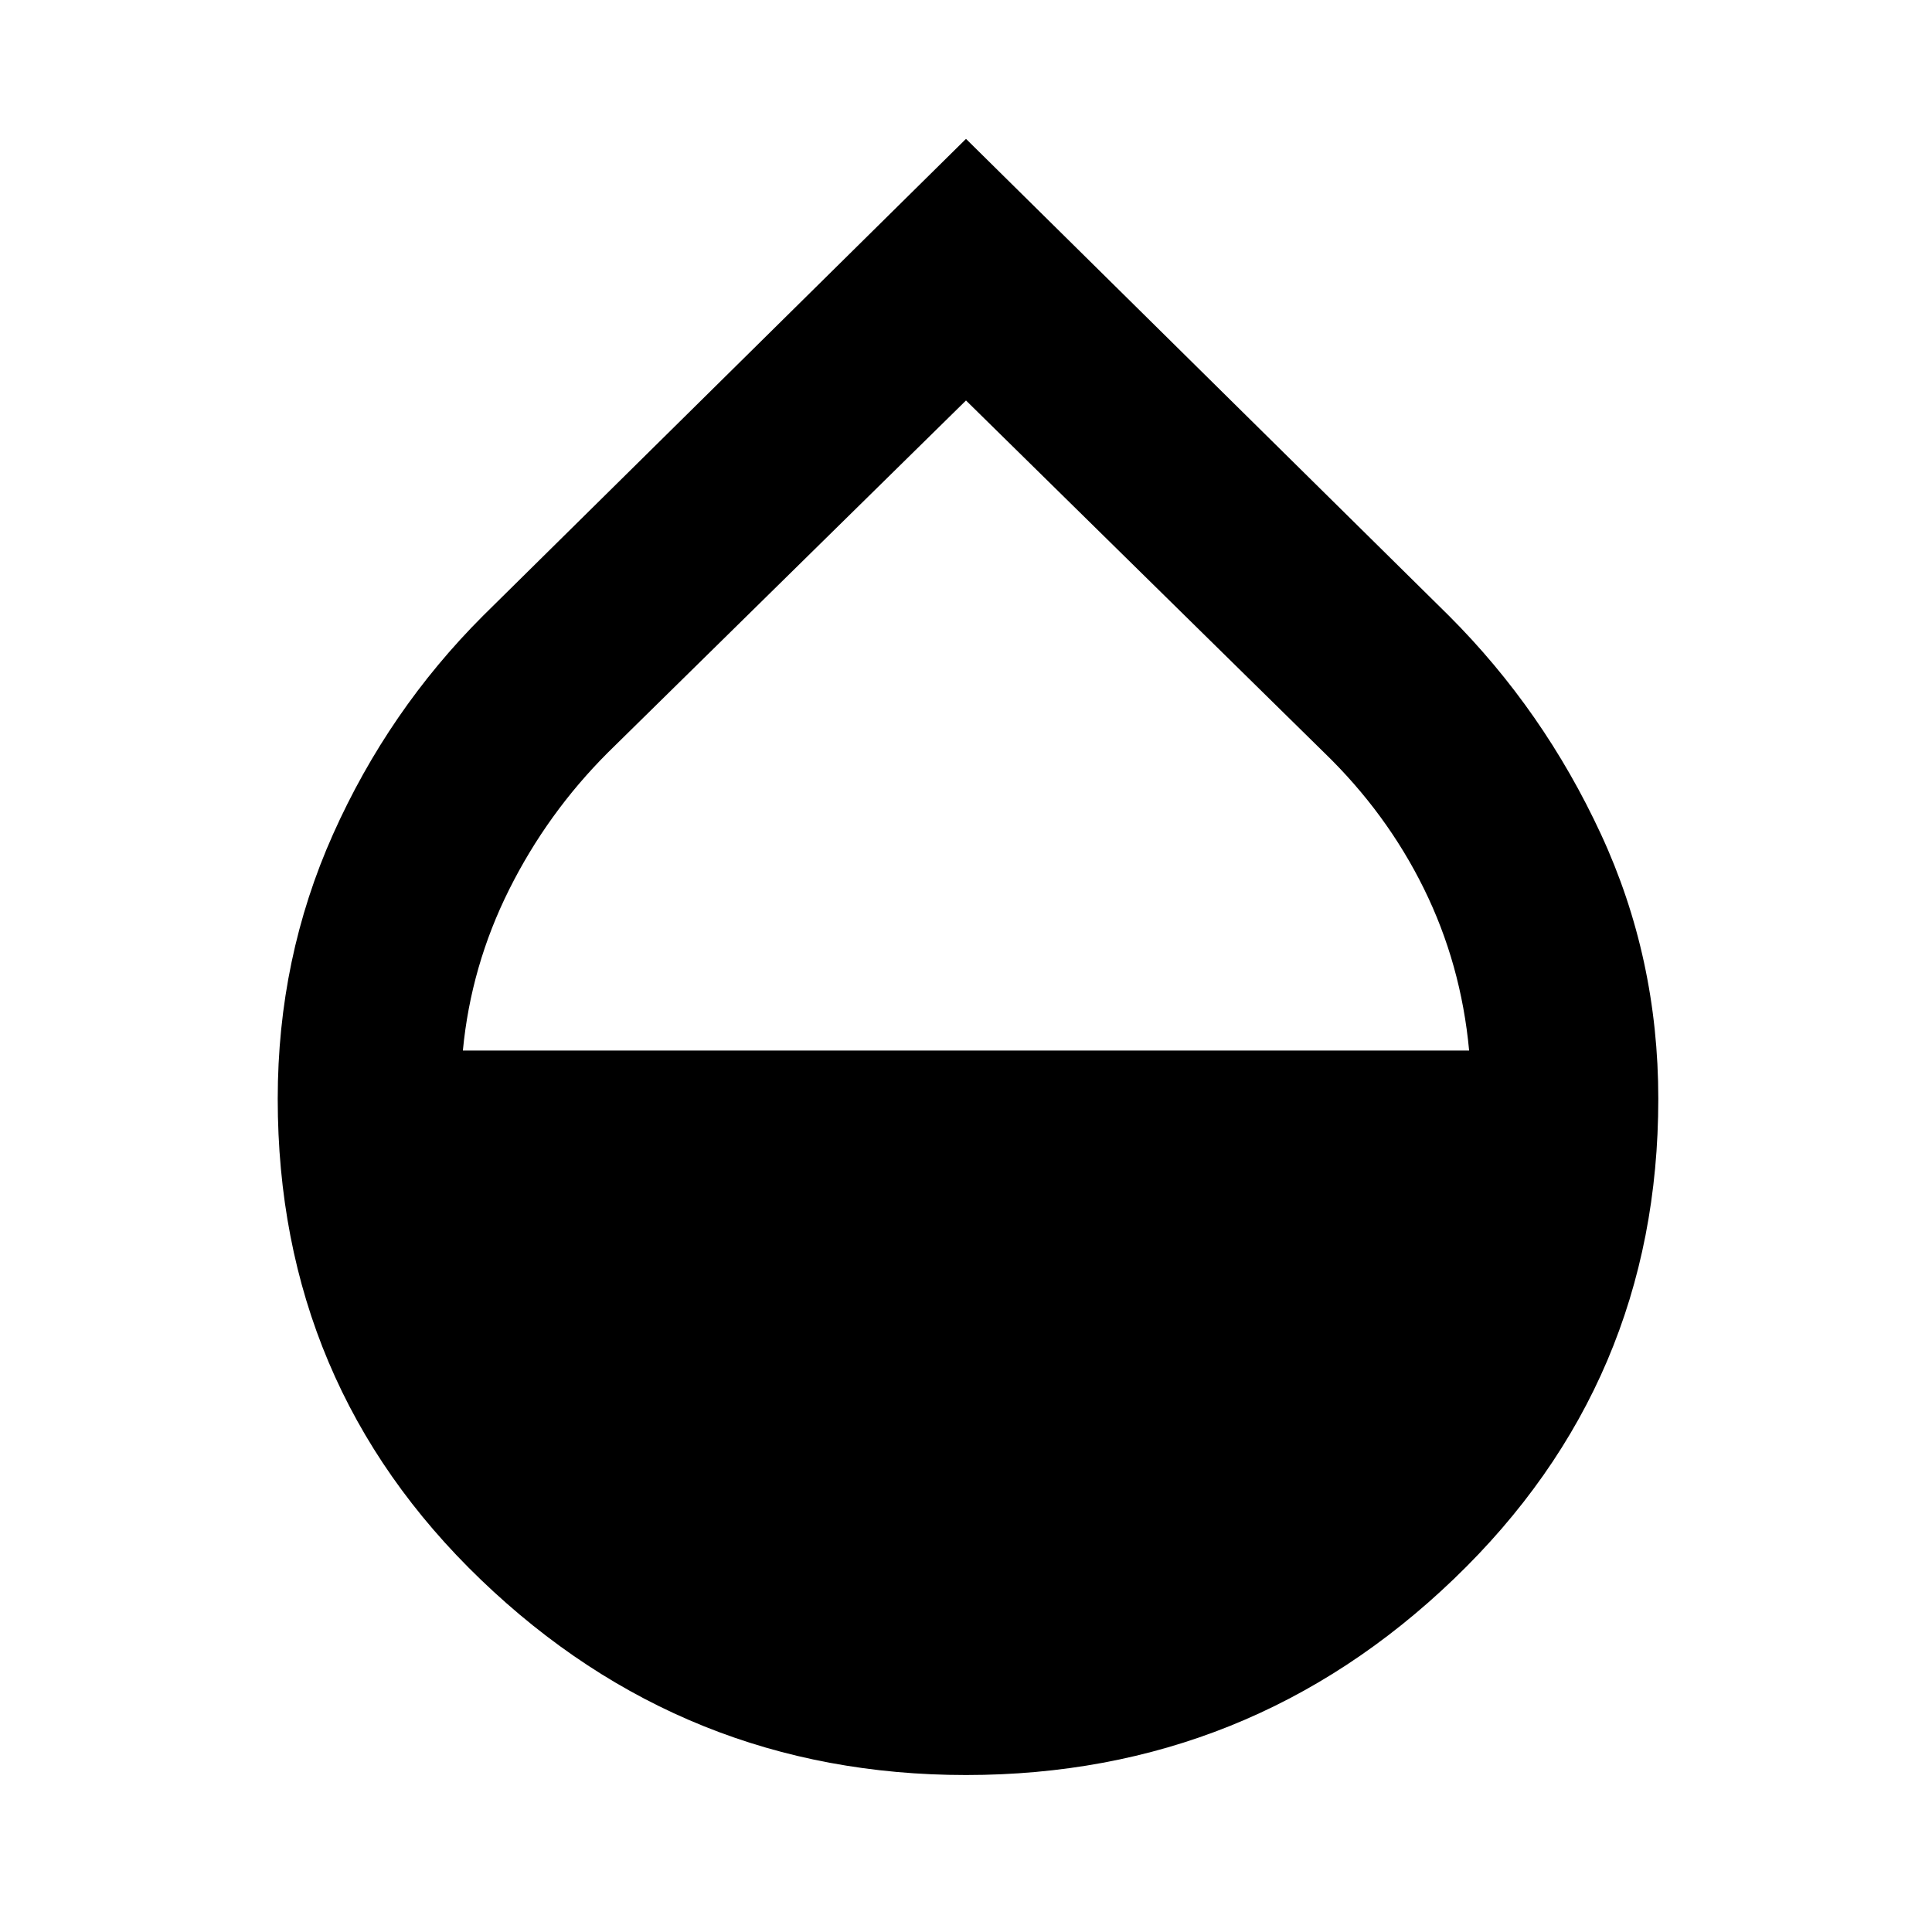<svg xmlns="http://www.w3.org/2000/svg" height="48" width="48"><path d="M24 44.1q-7 0-12.05-4.85Q6.9 34.4 6.9 27.3q0-3.5 1.375-6.575T12 15.3L24 3.45 36 15.3q2.35 2.35 3.775 5.425Q41.2 23.8 41.2 27.3q0 7.05-5.075 11.925Q31.05 44.1 24 44.1Zm0-34.15-8.9 8.75q-1.5 1.5-2.45 3.4-.95 1.9-1.15 4h25q-.2-2.15-1.125-4.025Q34.45 20.2 32.9 18.7Z"/></svg>